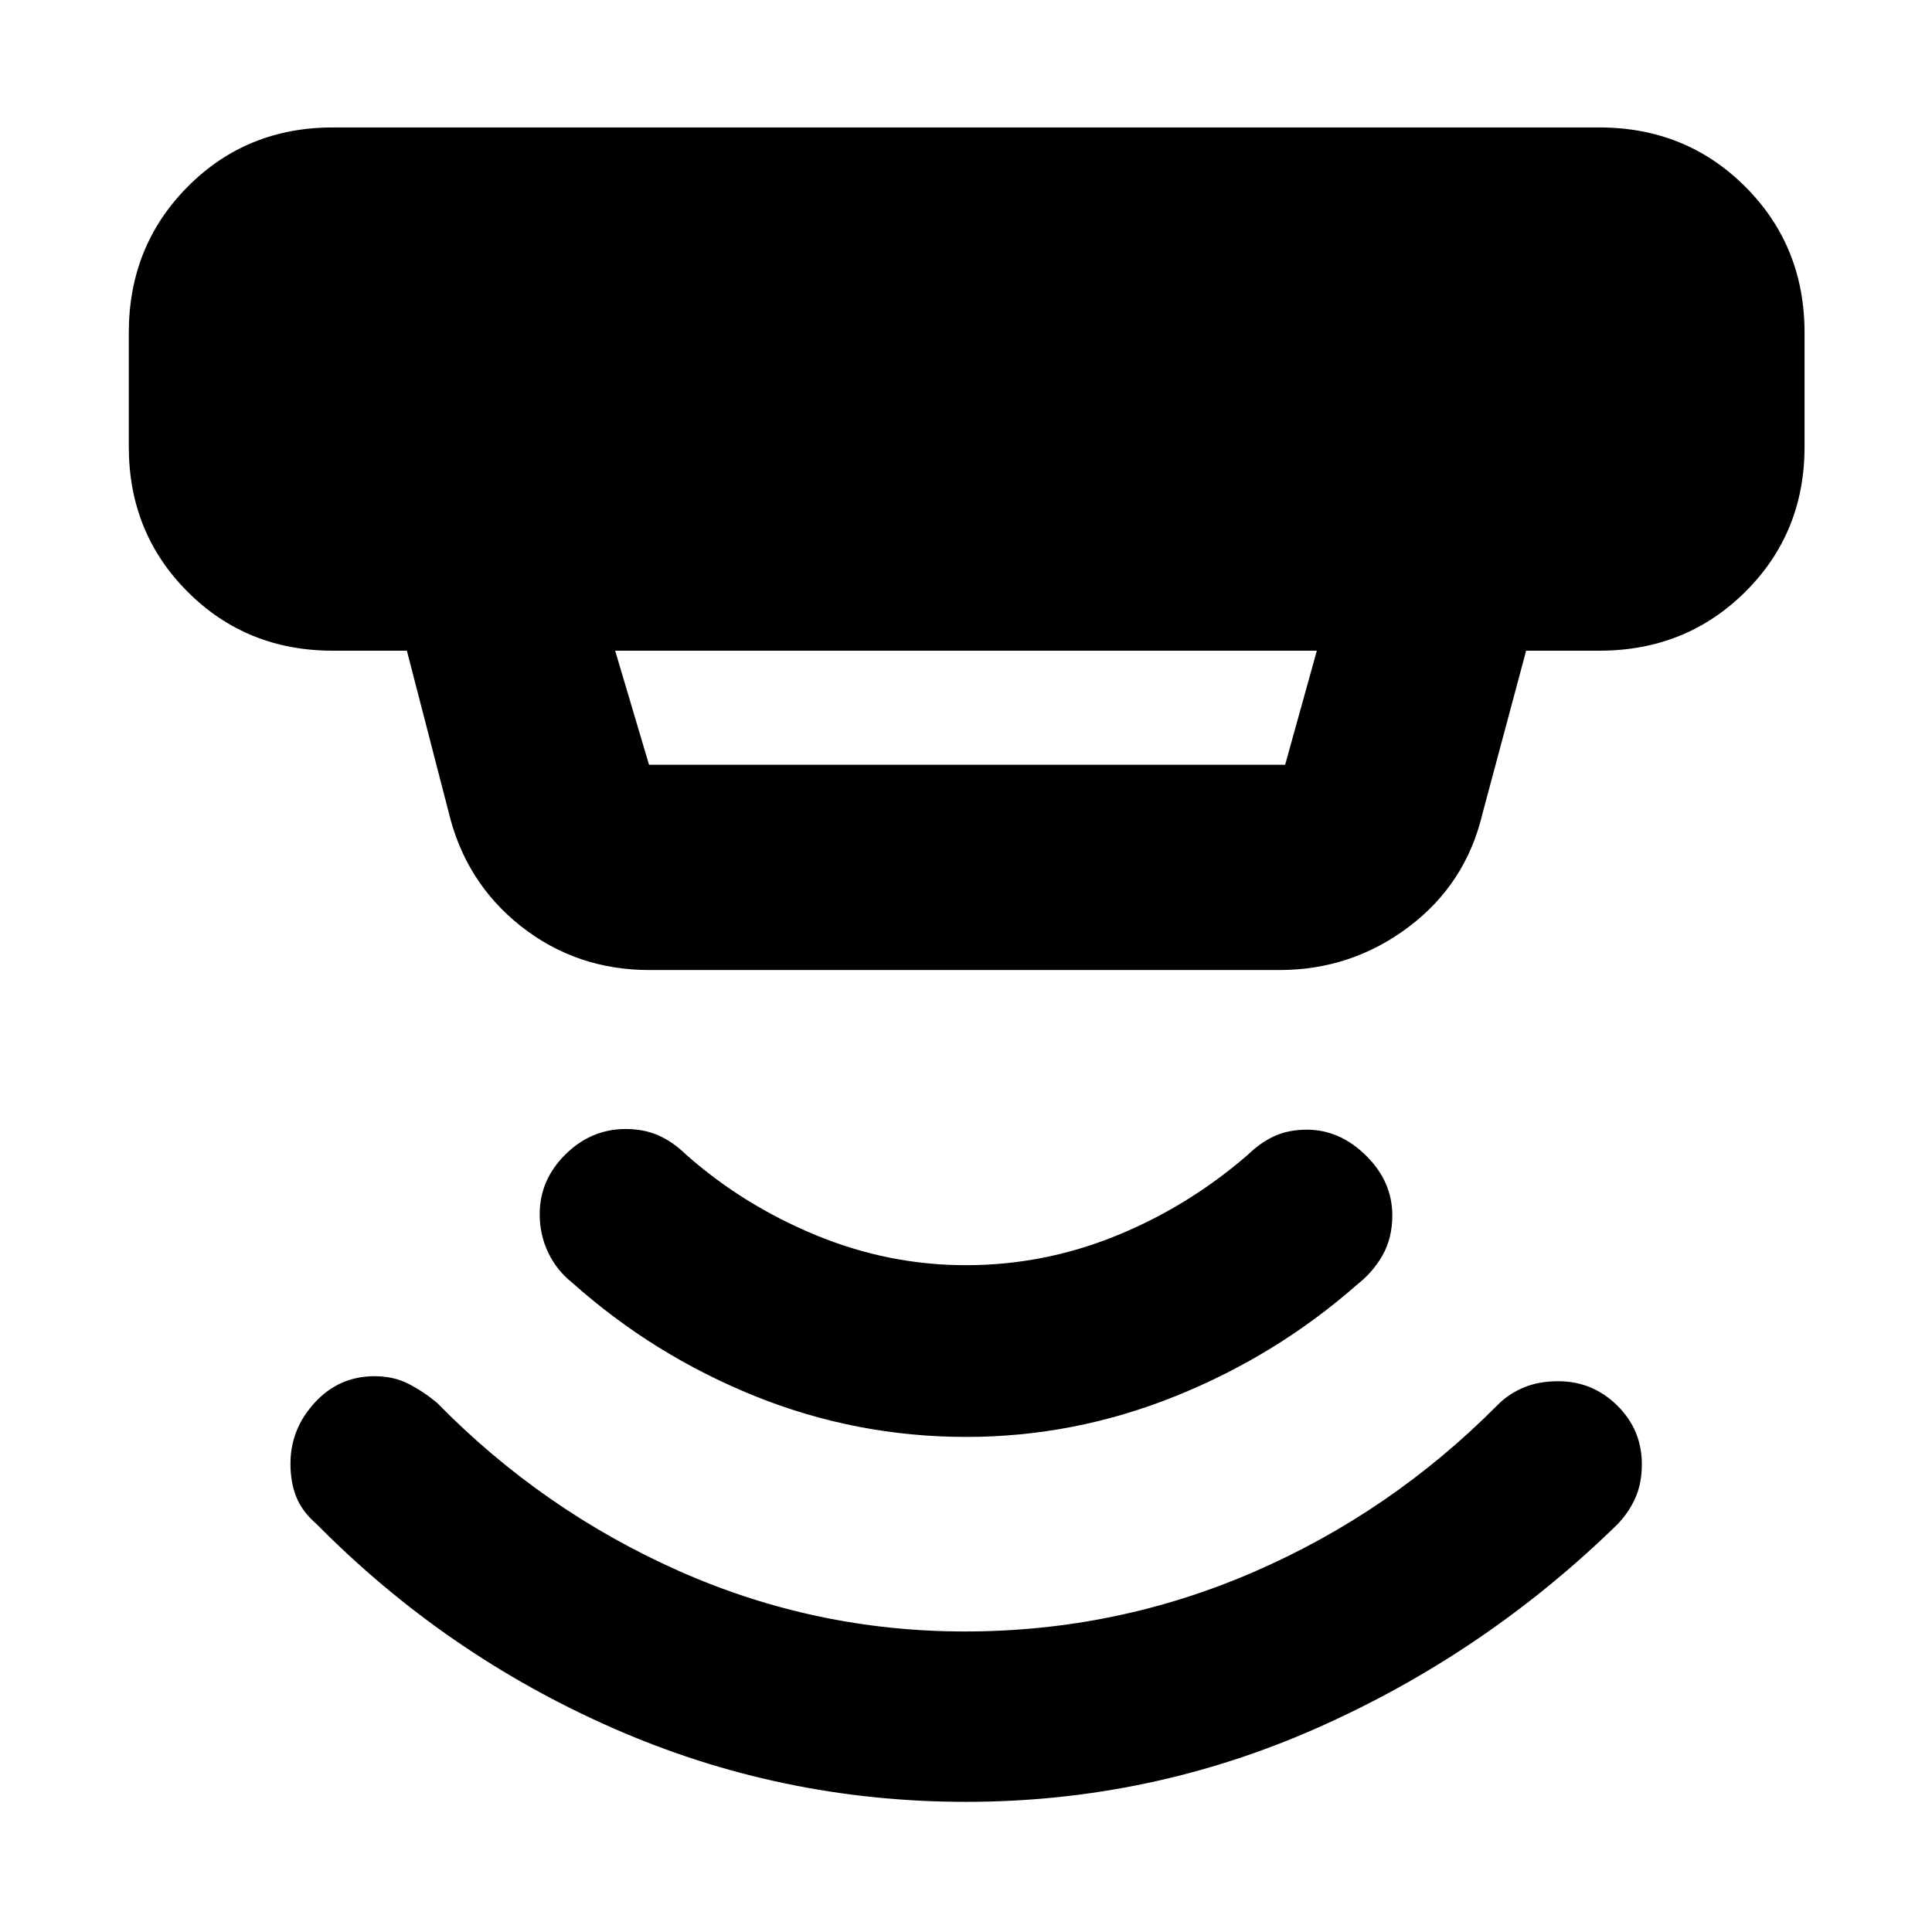 <svg xmlns="http://www.w3.org/2000/svg" height="40" viewBox="0 -960 960 960" width="40"><path d="M305.67-636.67 322.5-580h316.08l15.75-56.67H305.67Zm17 158.67q-36.25 0-63.88-21.82-27.62-21.81-35.96-57.01l-20.66-79.84h-36.84q-42.82 0-72.08-29.25Q64-695.18 64-738v-56.67q0-43.1 29.25-72.55 29.26-29.45 72.08-29.45h629.34q43.1 0 72.55 29.45 29.45 29.45 29.45 72.55V-738q0 42.82-29.45 72.08-29.45 29.25-72.55 29.25h-36.34l-21.66 80.84q-8.28 35.04-36.73 56.43-28.45 21.4-64.18 21.4H322.67Zm157.3 413.33q-91.97 0-175.23-36.55-83.27-36.55-147.32-101.37-7.25-6.24-10.17-13.53-2.92-7.29-2.92-16.55 0-17.27 12.09-30.39 12.08-13.11 29.67-13.11 9.58 0 16.99 3.84 7.42 3.83 14.06 9.37 52.35 53.4 120.1 83.52 67.75 30.11 142.2 30.11 75.39 0 143.64-29.62 68.25-29.62 121.25-83.1 5.45-5.45 12.86-8.53 7.42-3.09 17.11-3.09 17.07 0 29.3 12.07 12.23 12.08 12.23 29.19 0 9.3-3.16 16.55-3.17 7.25-8.93 13.25-65.41 63.94-148.61 100.94-83.19 37-175.16 37Zm.14-181.33q-54.71 0-105.08-20.33-50.36-20.34-90.47-56.11-7.89-6.23-12.14-15.1-4.25-8.88-4.25-19.14 0-17.04 12.78-29.68Q293.74-399 310.89-399q9.11 0 16.28 3.17 7.16 3.16 13.5 9.35 28.33 25.15 64.54 40.15 36.22 15 74.74 15 38.52 0 74.35-14.5 35.84-14.5 65.7-40.32 6.33-6.18 13.33-9.35t16.05-3.17q16.35 0 29.4 12.89 13.05 12.88 13.05 29.7 0 11.26-4.83 19.78-4.83 8.52-12.56 14.52-40.05 35.27-90.33 55.52-50.28 20.26-104 20.26Z"/></svg>